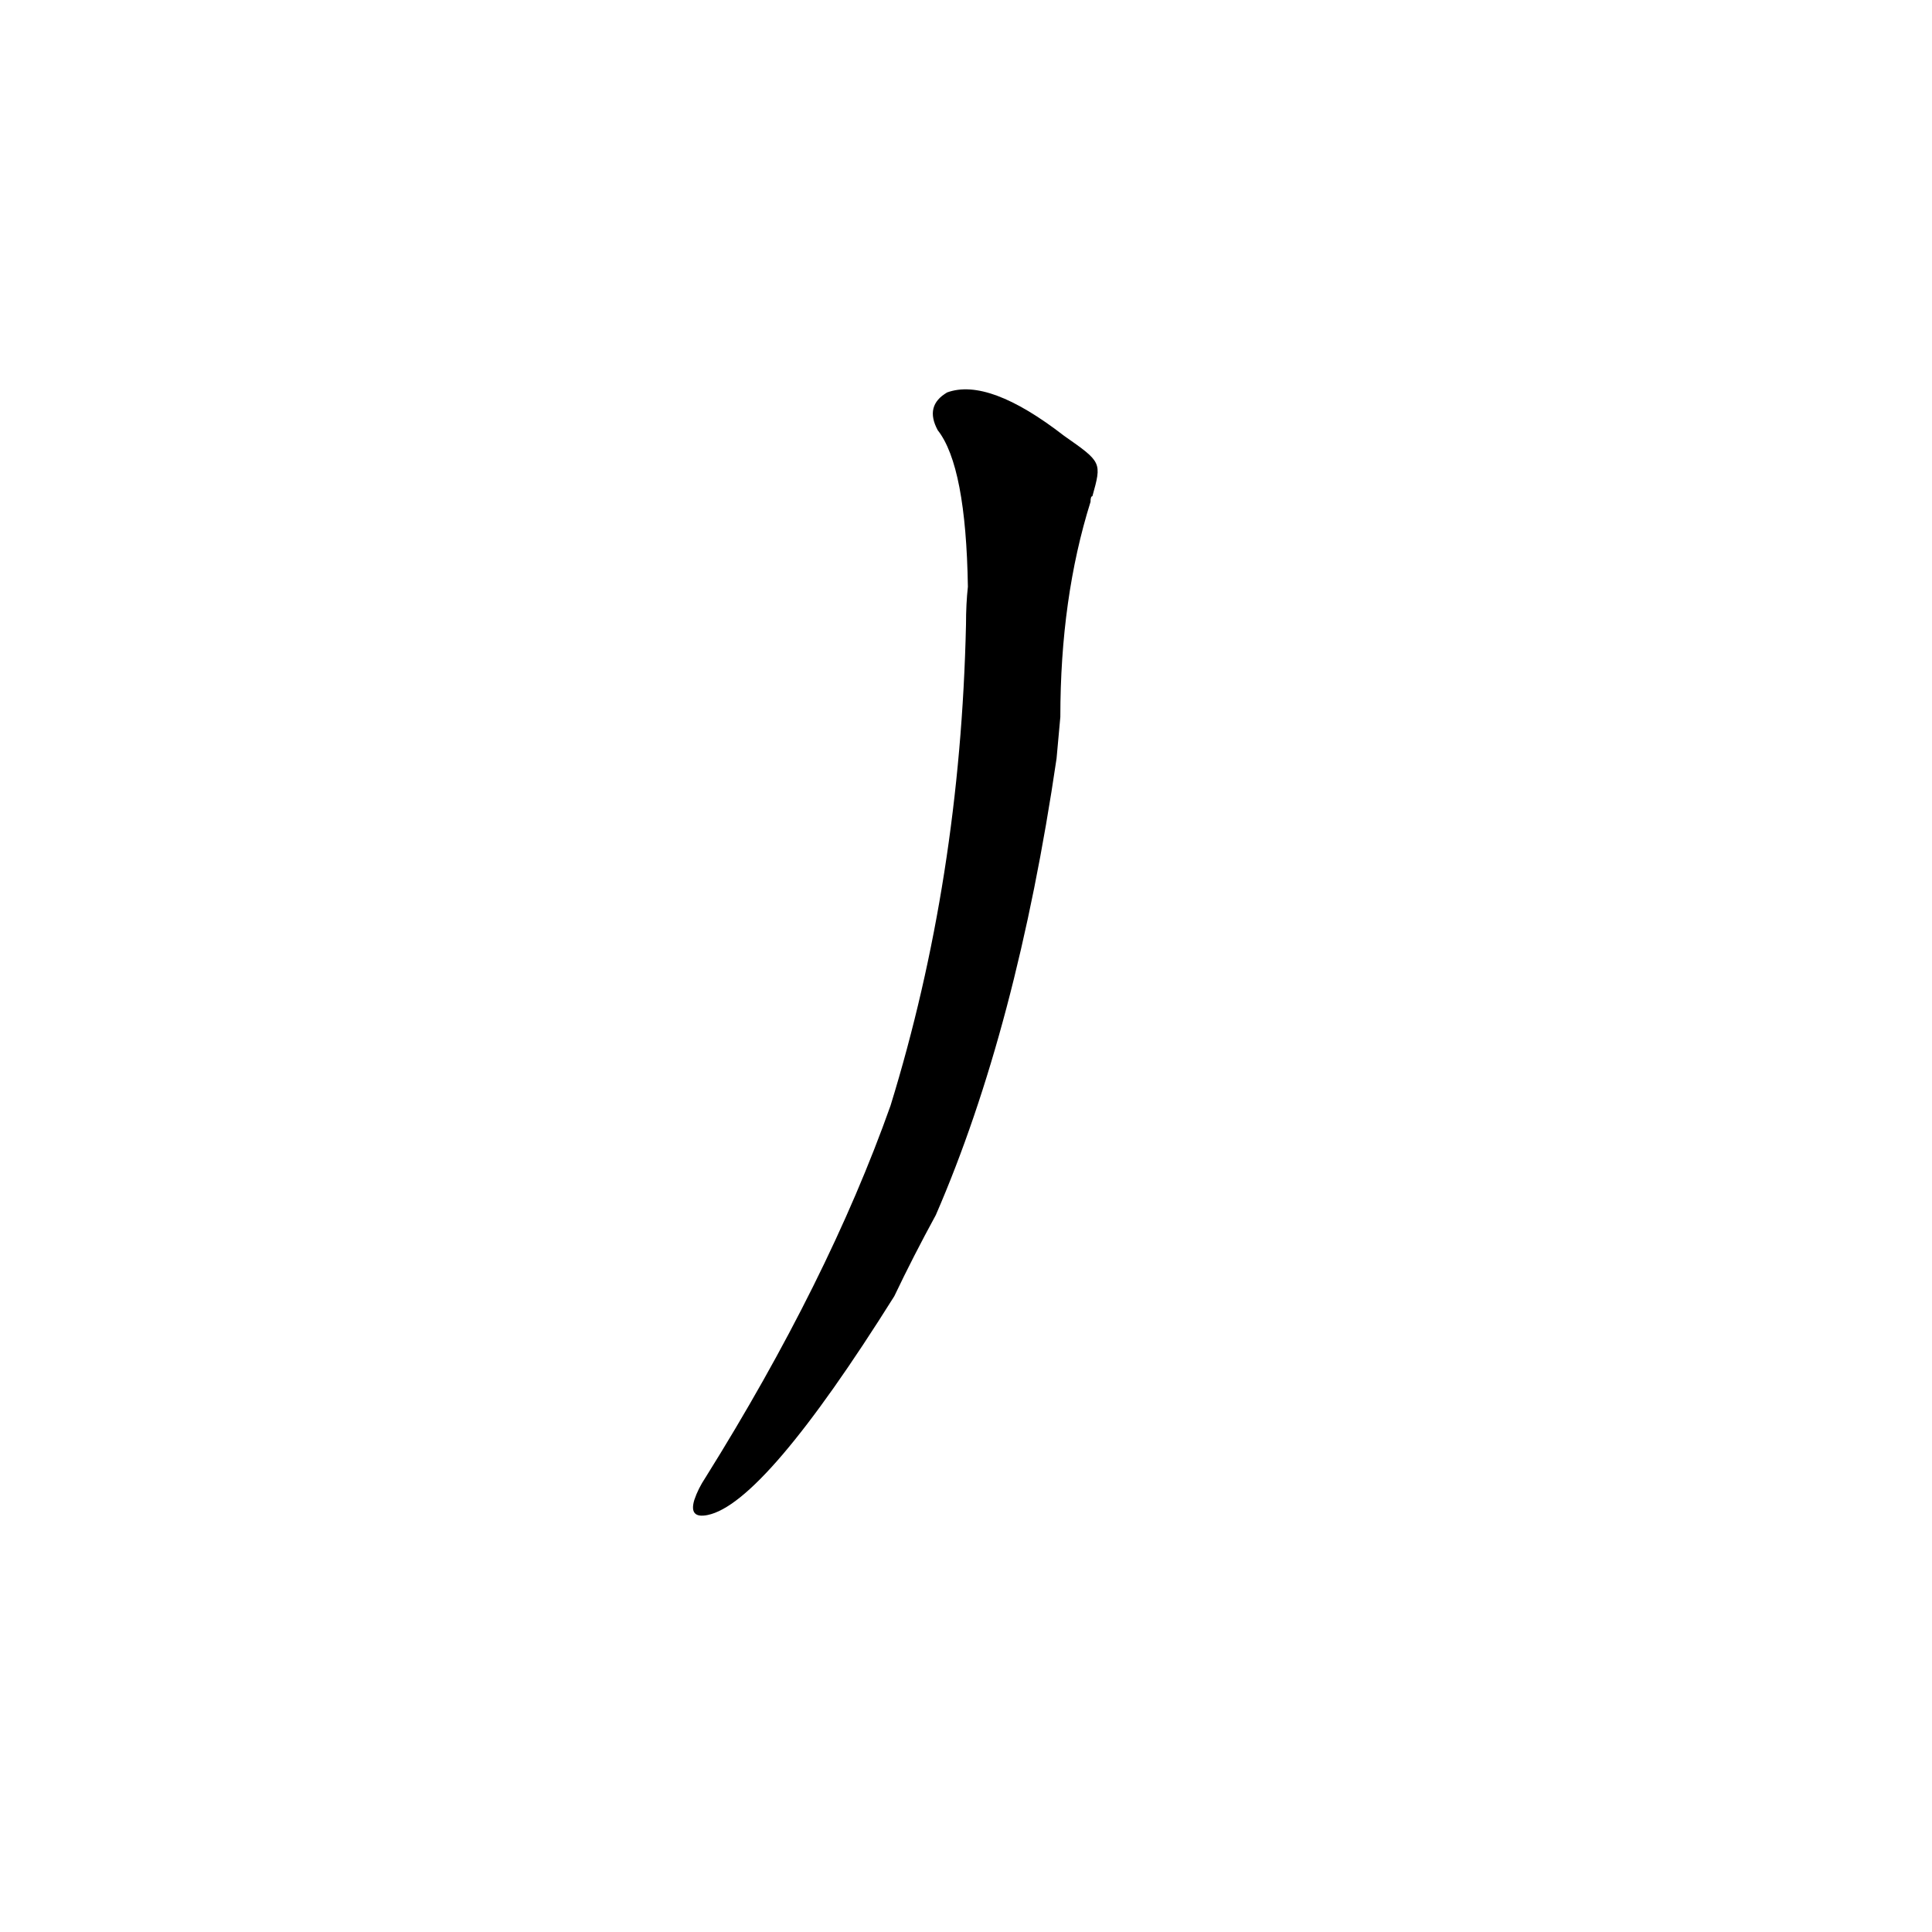 <?xml version='1.0' encoding='utf-8'?>
<svg xmlns="http://www.w3.org/2000/svg" version="1.1" viewBox="0 0 1024 1024"><g transform="scale(1, -1) translate(0, -900)"><path d="M 562 520 Q 562 583 578 634 Q 578 637 579 637 C 584 655 584 655 564 669 Q 524 700 502 692 Q 490 685 497 672 Q 512 653 513 589 Q 512 580 512 569 Q 509 434 472 314 Q 439 221 374 117 Q 370 111 368 105 Q 365 95 375 97 Q 405 103 474 213 Q 484 234 496 256 Q 539 355 560 498 L 562 520 Z" fill="black" /></g></svg>
